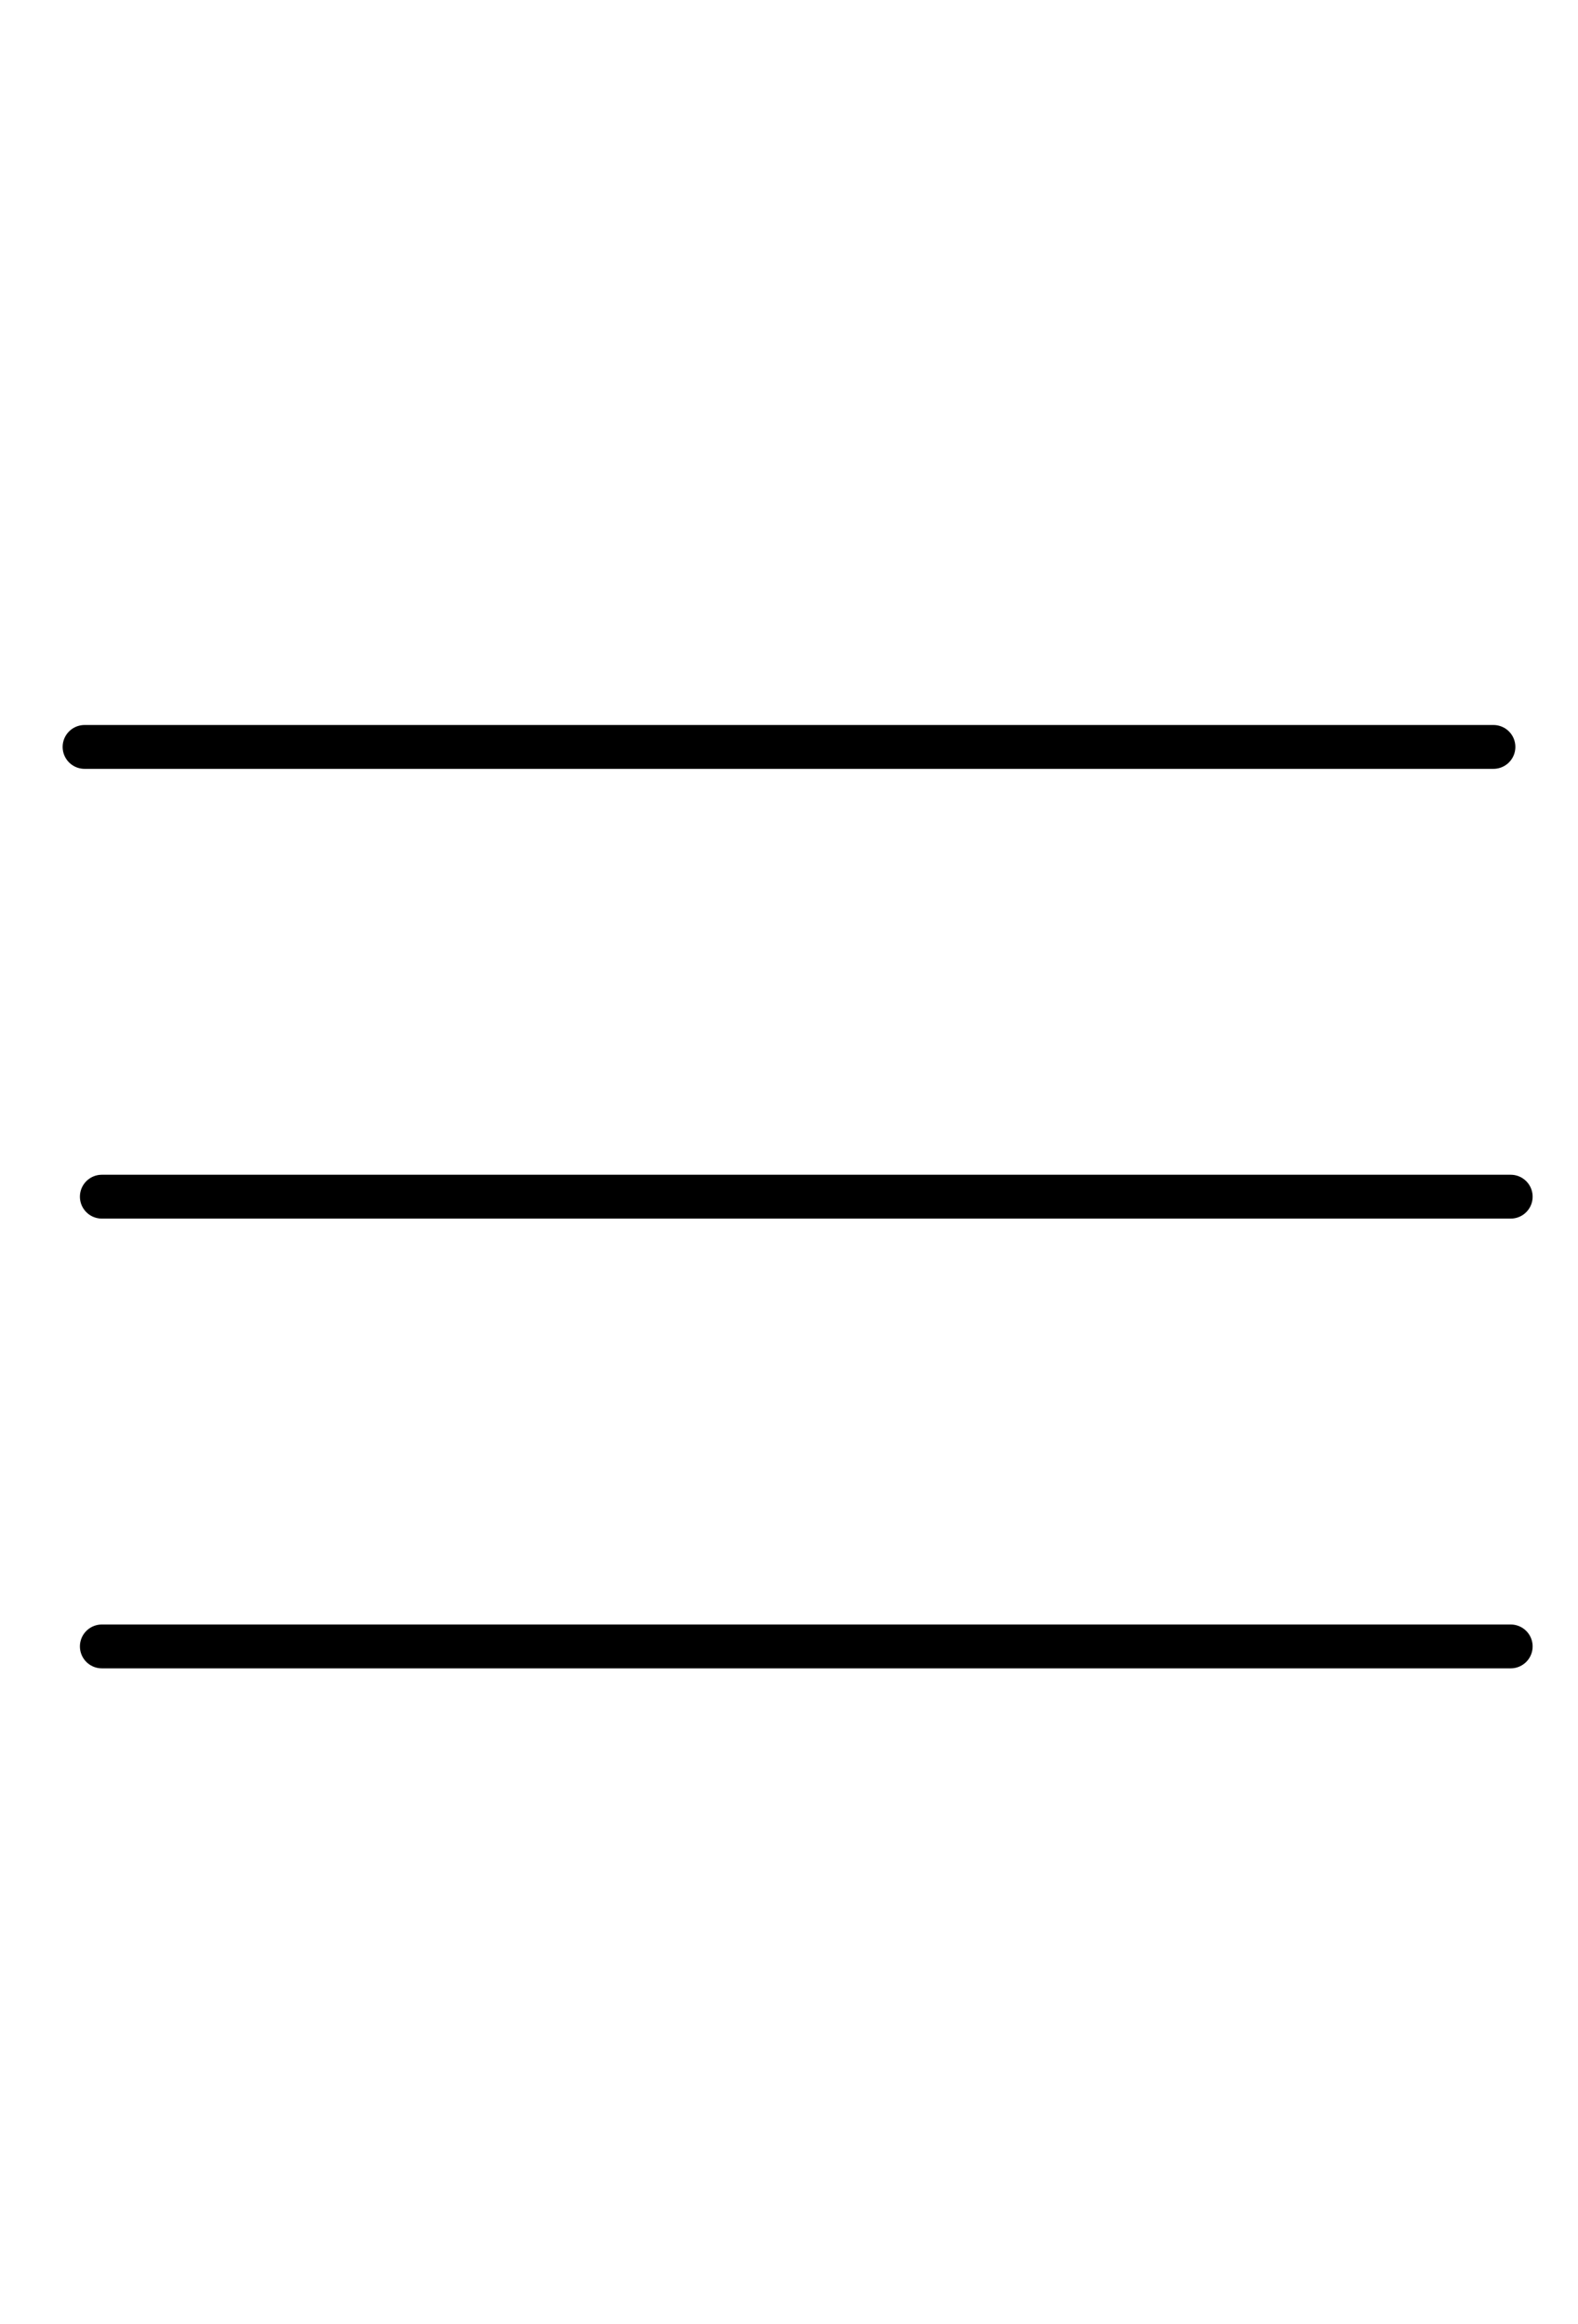 <svg width="36" height="53" viewBox="0 0 36 53" fill="none" xmlns="http://www.w3.org/2000/svg">
<path d="M1.929 17.036H34.071" stroke="black" stroke-linecap="round" stroke-linejoin="round"/>
<path d="M2.323 27.294H34.465" stroke="black" stroke-linecap="round" stroke-linejoin="round"/>
<path d="M2.323 37.552H34.465" stroke="black" stroke-linecap="round" stroke-linejoin="round"/>
</svg>
